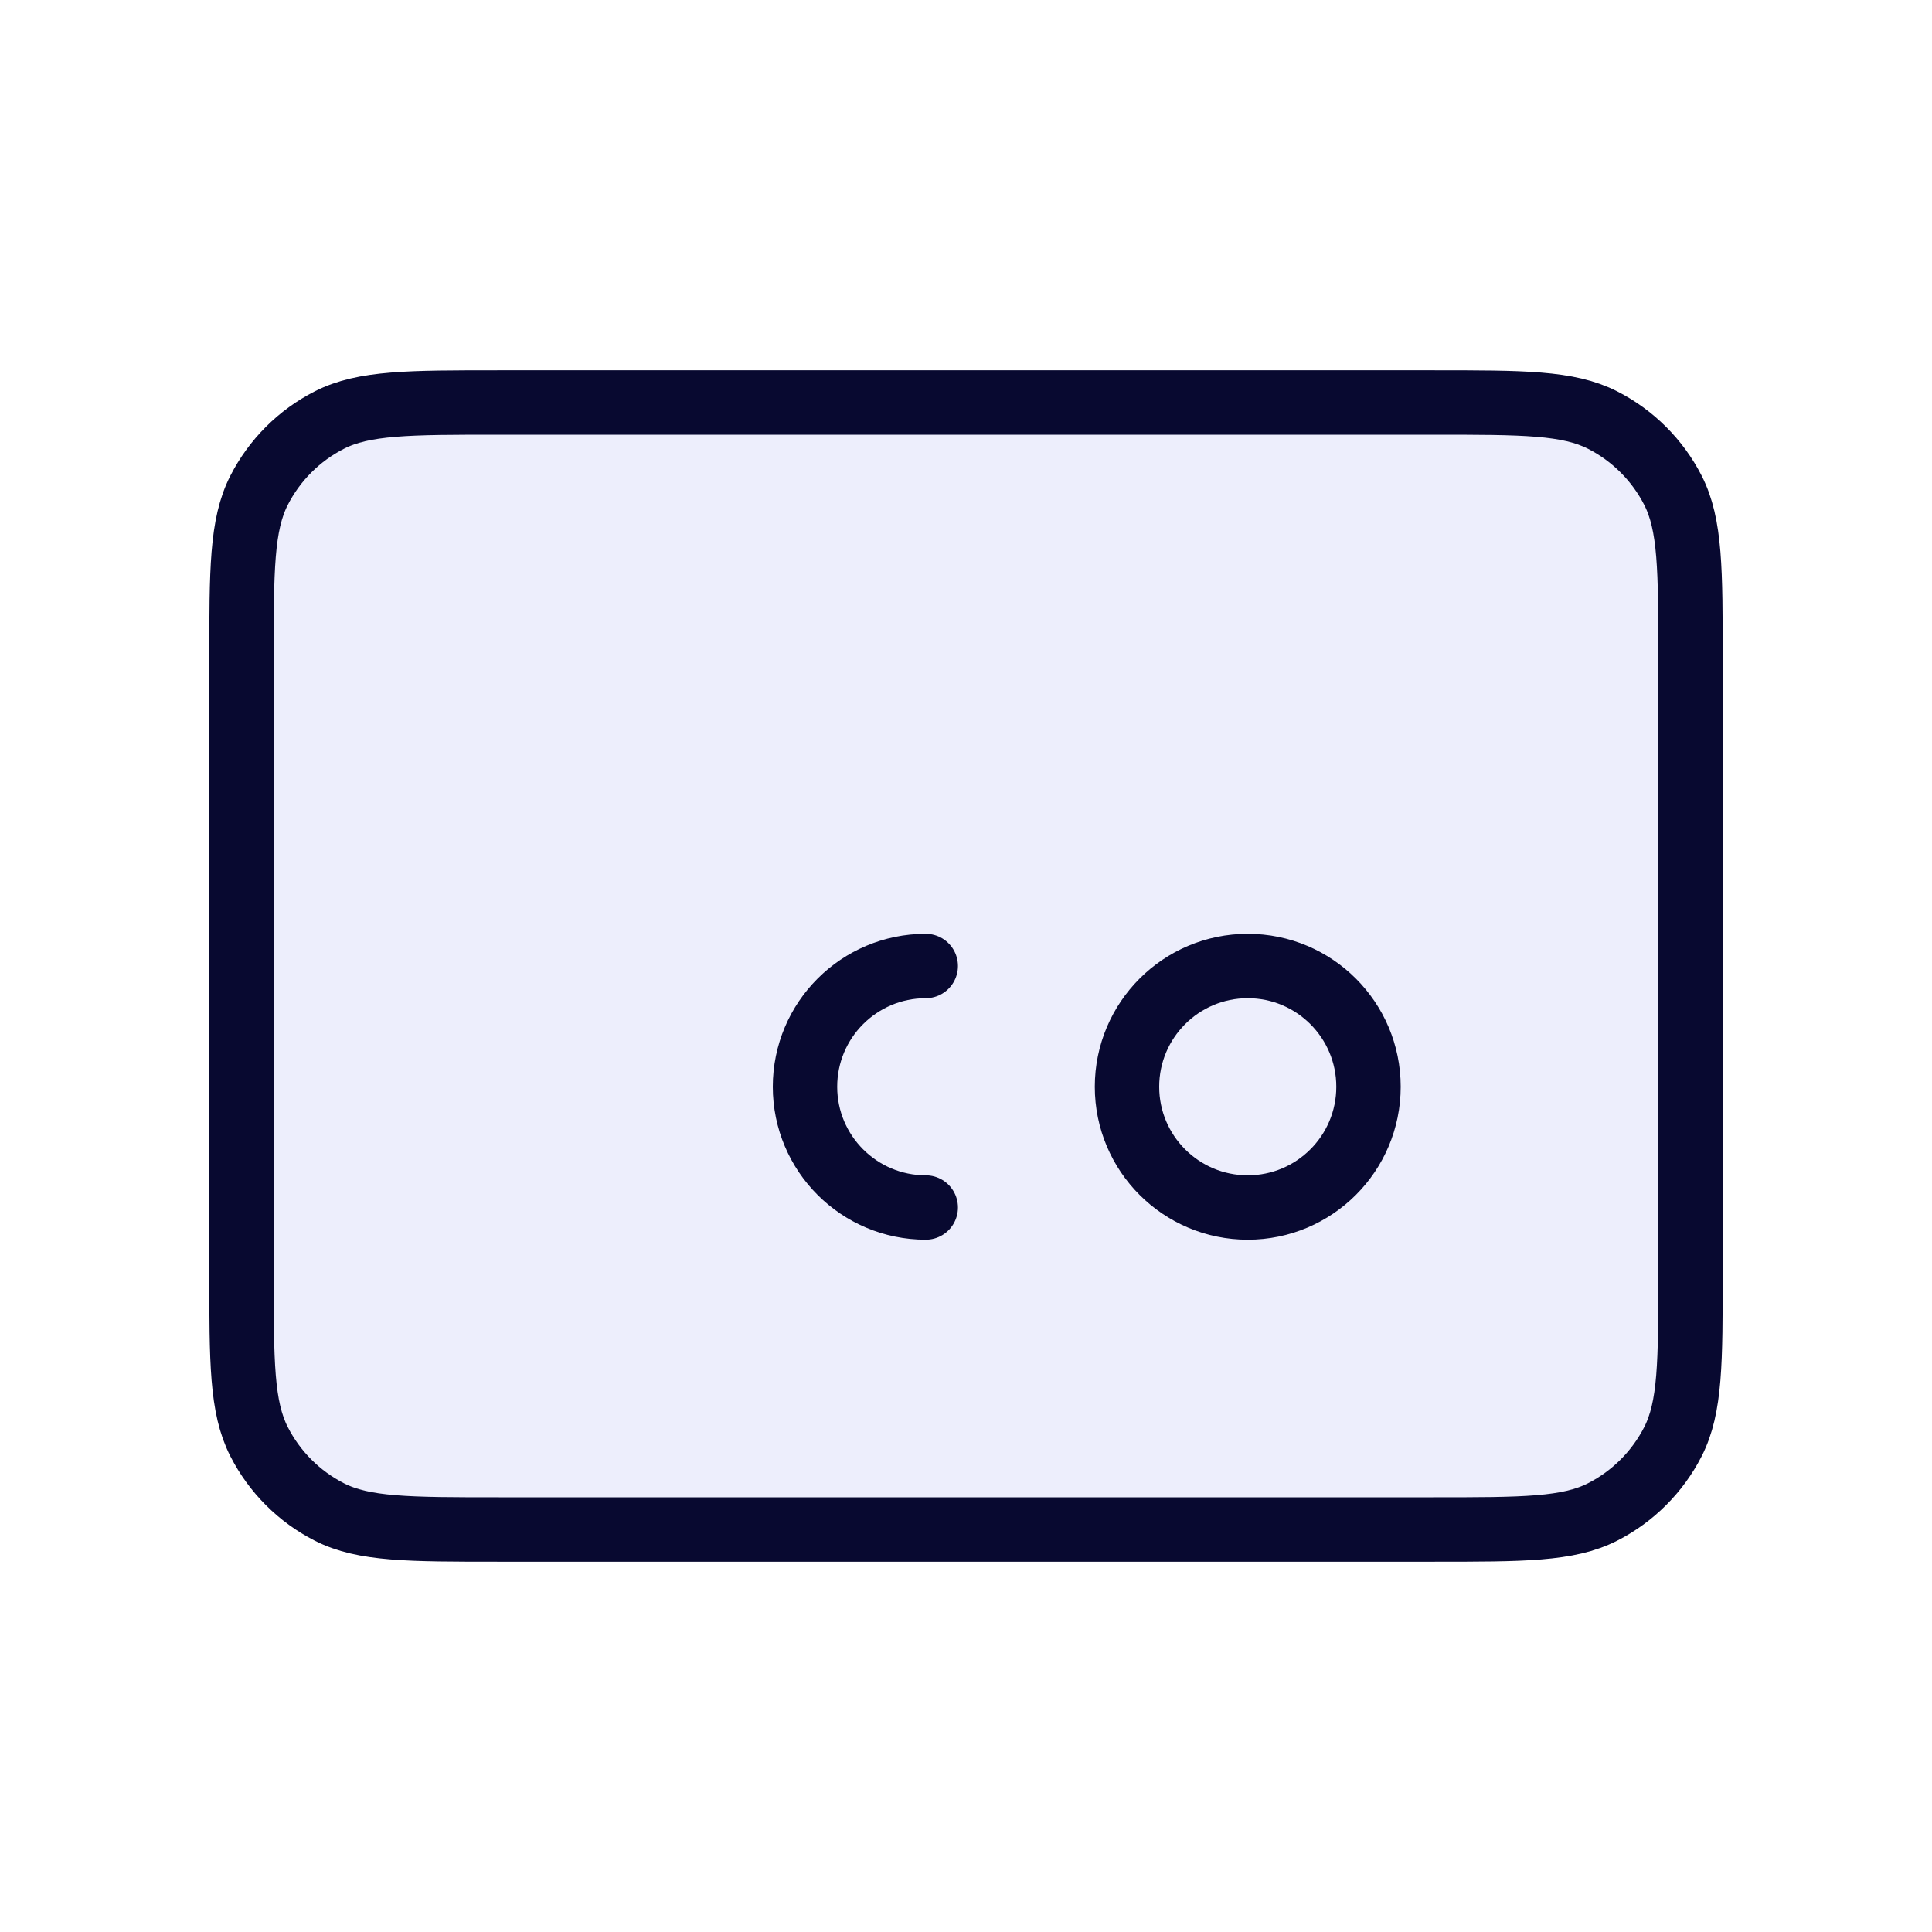<svg xmlns="http://www.w3.org/2000/svg" width="60" height="60" viewBox="0 0 60 60" fill="none">
  <rect width="60" height="60" fill="white"/>
  <path d="M7.5 20.5V39.501C7.5 42.301 7.5 43.7 8.045 44.77C8.524 45.711 9.289 46.476 10.229 46.956C11.298 47.5 12.697 47.5 15.492 47.5H44.508C47.303 47.5 48.7 47.5 49.769 46.956C50.709 46.476 51.476 45.711 51.956 44.77C52.5 43.701 52.5 42.304 52.5 39.509V20.492C52.5 17.698 52.5 16.298 51.956 15.229C51.476 14.289 50.709 13.524 49.769 13.045C48.699 12.5 47.301 12.5 44.501 12.5H15.501C12.7 12.5 11.299 12.5 10.229 13.045C9.289 13.524 8.524 14.289 8.045 15.229C7.5 16.299 7.5 17.7 7.5 20.5Z" fill="#EDEEFC"/>
  <path d="M28.75 37.5C26.679 37.5 25 35.821 25 33.75C25 31.679 26.679 30 28.75 30M7.5 39.501V20.5C7.5 17.7 7.5 16.299 8.045 15.229C8.524 14.289 9.289 13.524 10.229 13.045C11.299 12.5 12.7 12.5 15.501 12.5H44.501C47.301 12.5 48.699 12.5 49.769 13.045C50.709 13.524 51.476 14.289 51.956 15.229C52.5 16.298 52.5 17.698 52.5 20.492V39.509C52.5 42.304 52.5 43.701 51.956 44.77C51.476 45.711 50.709 46.476 49.769 46.956C48.7 47.5 47.303 47.5 44.508 47.5H15.492C12.697 47.5 11.298 47.5 10.229 46.956C9.289 46.476 8.524 45.711 8.045 44.77C7.5 43.7 7.5 42.301 7.5 39.501ZM42.5 33.75C42.5 35.821 40.821 37.5 38.75 37.5C36.679 37.5 35 35.821 35 33.75C35 31.679 36.679 30 38.75 30C40.821 30 42.5 31.679 42.5 33.75Z" stroke="#080930" stroke-width="2" stroke-linecap="round" stroke-linejoin="round"/>
</svg>